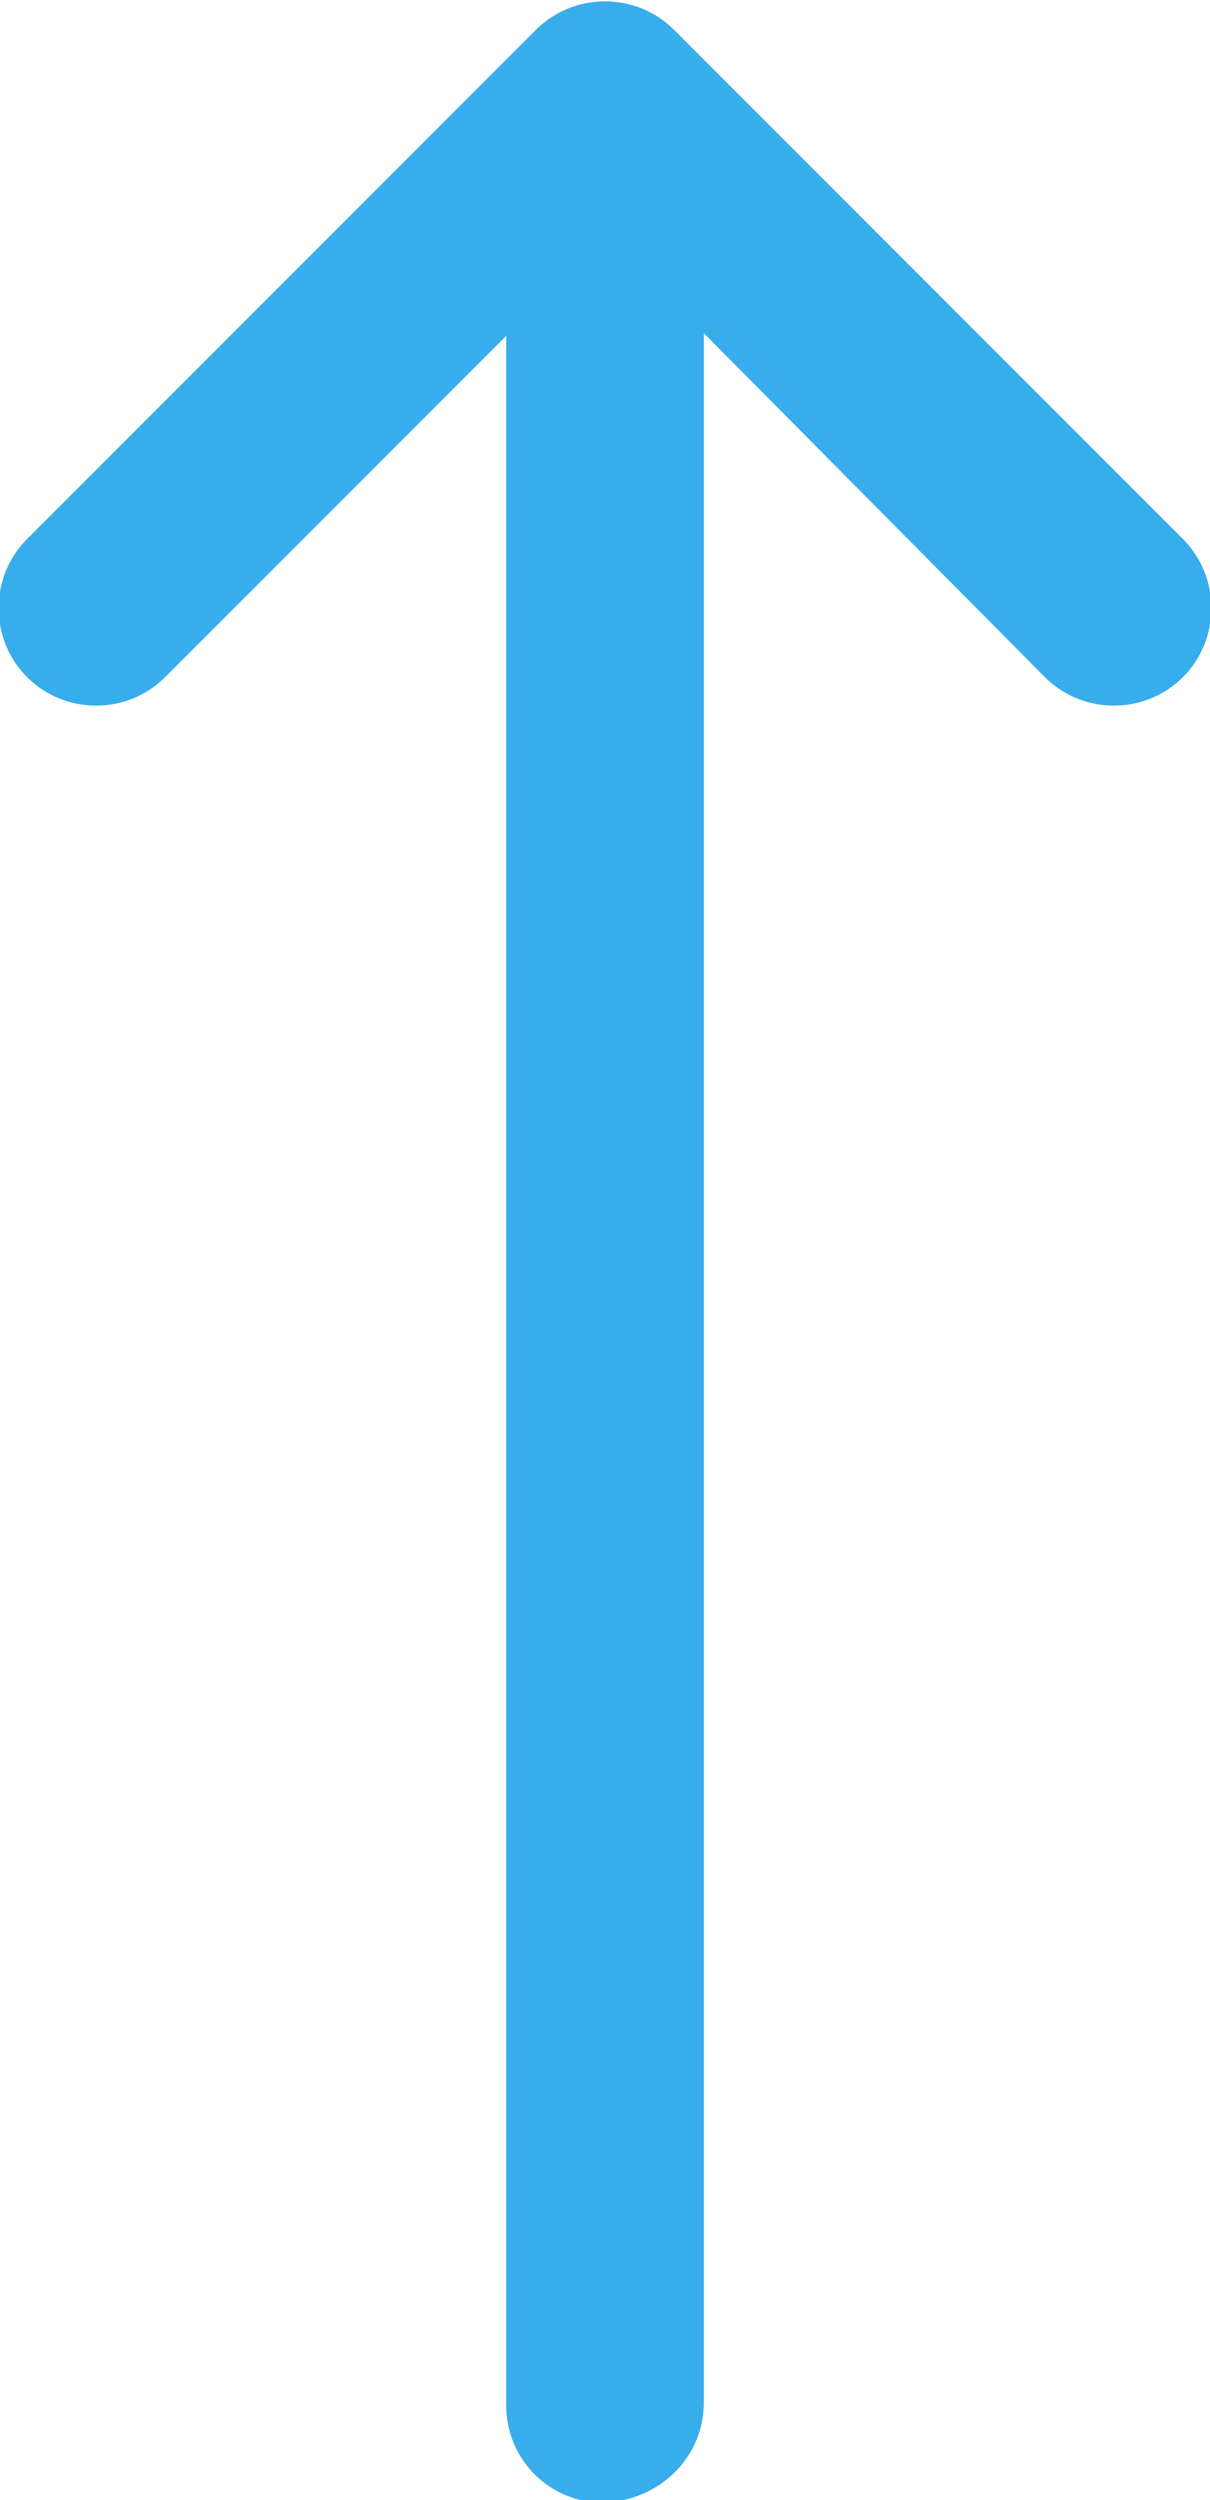 <?xml version="1.0" encoding="utf-8"?>
<!-- Generator: Adobe Illustrator 25.2.3, SVG Export Plug-In . SVG Version: 6.00 Build 0)  -->
<svg version="1.1" id="Layer_1" xmlns="http://www.w3.org/2000/svg" xmlns:xlink="http://www.w3.org/1999/xlink" x="0px" y="0px"
	 viewBox="0 0 44.7 92.3" style="enable-background:new 0 0 44.7 92.3;" xml:space="preserve">
<style type="text/css">
	.st0{fill:#38ADEC;}
	.st1{fill:none;}
</style>
<path class="st0" d="M26,88.7V12.3L38.6,25c1.4,1.4,3.7,1.4,5.1,0c1.4-1.4,1.4-3.7,0-5.1L24.9,1.1l0,0c-1.4-1.4-3.7-1.4-5.1,0l0,0
	L1,19.9c-1.4,1.4-1.4,3.7,0,5.1s3.7,1.4,5.1,0l12.6-12.6v76.4c0,2,1.6,3.6,3.6,3.6C24.4,92.3,26,90.7,26,88.7"/>
<rect x="-2732" y="-1414" class="st1" width="3000" height="3000"/>
</svg>
